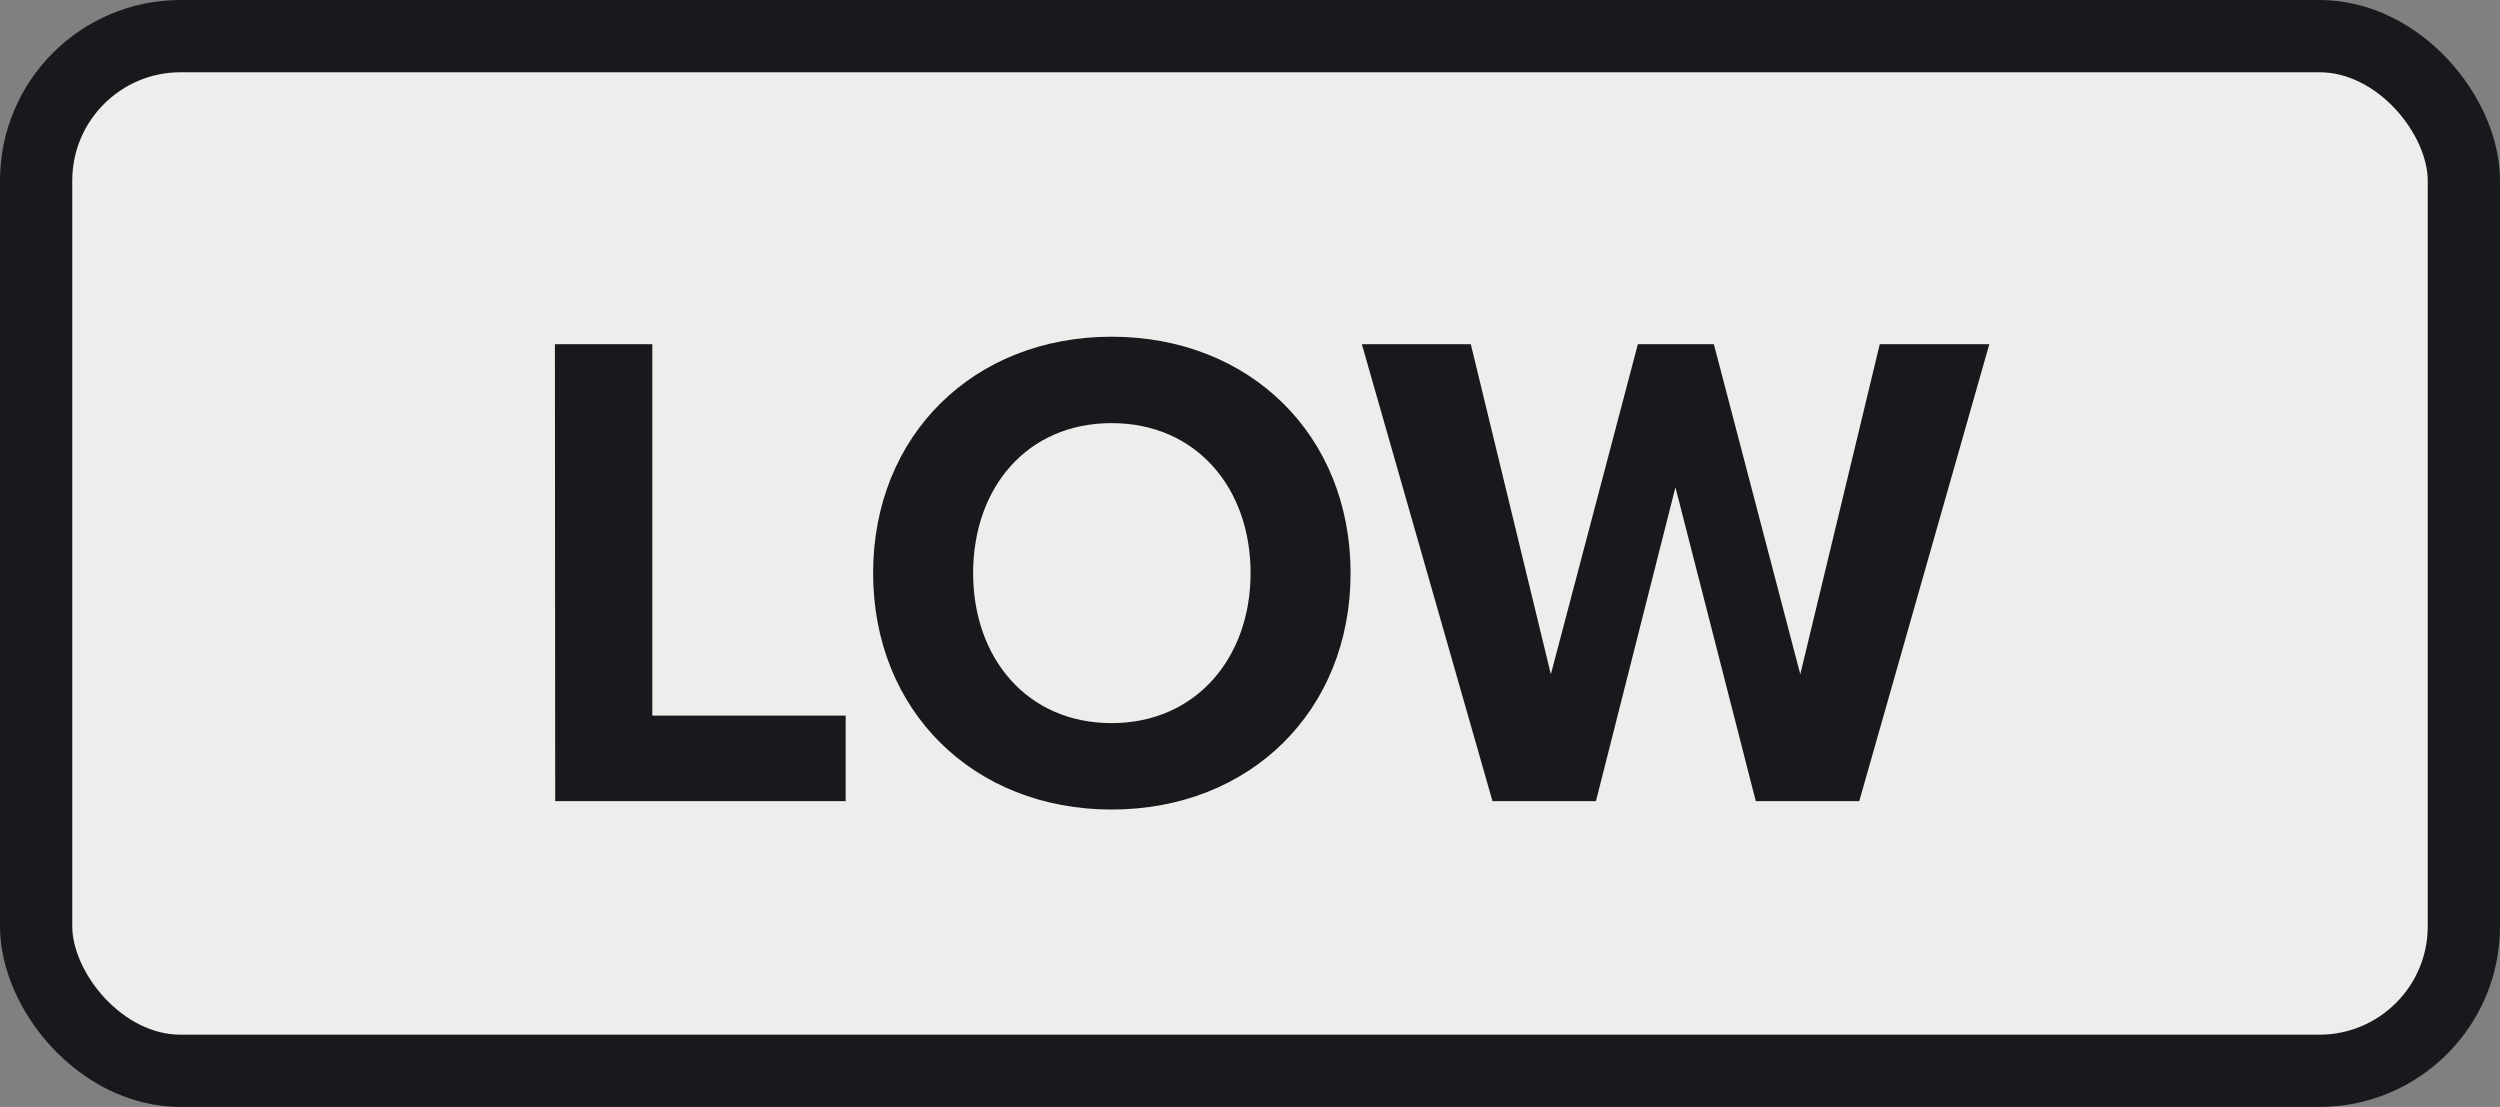 <?xml version="1.0" encoding="UTF-8" standalone="no"?>
<svg xmlns="http://www.w3.org/2000/svg" xmlns:svg="http://www.w3.org/2000/svg" version="1.1" viewBox="-4.325 -1.915 8.65 3.83" height="3.83mm" width="8.65mm">
  <rect x="-4.325" y="-1.915" width="8.65" height="3.83" fill="#808080" stroke="none"/>
  <defs/>
  <g>
    <rect x="-4.2" y="-1.79" width="8.4" height="3.58" rx="0.5" ry="0.5" fill="#efedeb" stroke="#18191c" stroke-width="0.25"/>
    <g style="font-weight:bold;font-size:2.371px;font-family:'Proxima Nova';dominant-baseline:middle;text-anchor:middle;fill:#18191c">
      <path d="m -2.404,0.857 h 1.005 V 0.561 h -0.669 v -1.285 h -0.337 z" style="font-weight:bold;font-size:2.371px;font-family:'Proxima Nova';dominant-baseline:middle;text-anchor:middle;fill:#18191c"/>
      <path d="m -1.304,0.068 c 0,0.477 0.348,0.818 0.825,0.818 0.479,0 0.827,-0.341 0.827,-0.818 0,-0.477 -0.348,-0.818 -0.827,-0.818 -0.477,0 -0.825,0.341 -0.825,0.818 z m 1.306,0 c 0,0.294 -0.19,0.519 -0.481,0.519 -0.292,0 -0.479,-0.225 -0.479,-0.519 0,-0.296 0.187,-0.519 0.479,-0.519 0.292,0 0.481,0.223 0.481,0.519 z" style="font-weight:bold;font-size:2.371px;font-family:'Proxima Nova';dominant-baseline:middle;text-anchor:middle;fill:#18191c"/>
      <path d="M 1.75,0.857 H 2.108 L 2.558,-0.724 H 2.179 L 1.904,0.418 1.605,-0.724 H 1.342 L 1.041,0.418 0.764,-0.724 H 0.387 L 0.839,0.857 H 1.197 l 0.275,-1.086 z" style="font-weight:bold;font-size:2.371px;font-family:'Proxima Nova';dominant-baseline:middle;text-anchor:middle;fill:#18191c"/>
    </g>
  </g>
</svg>
